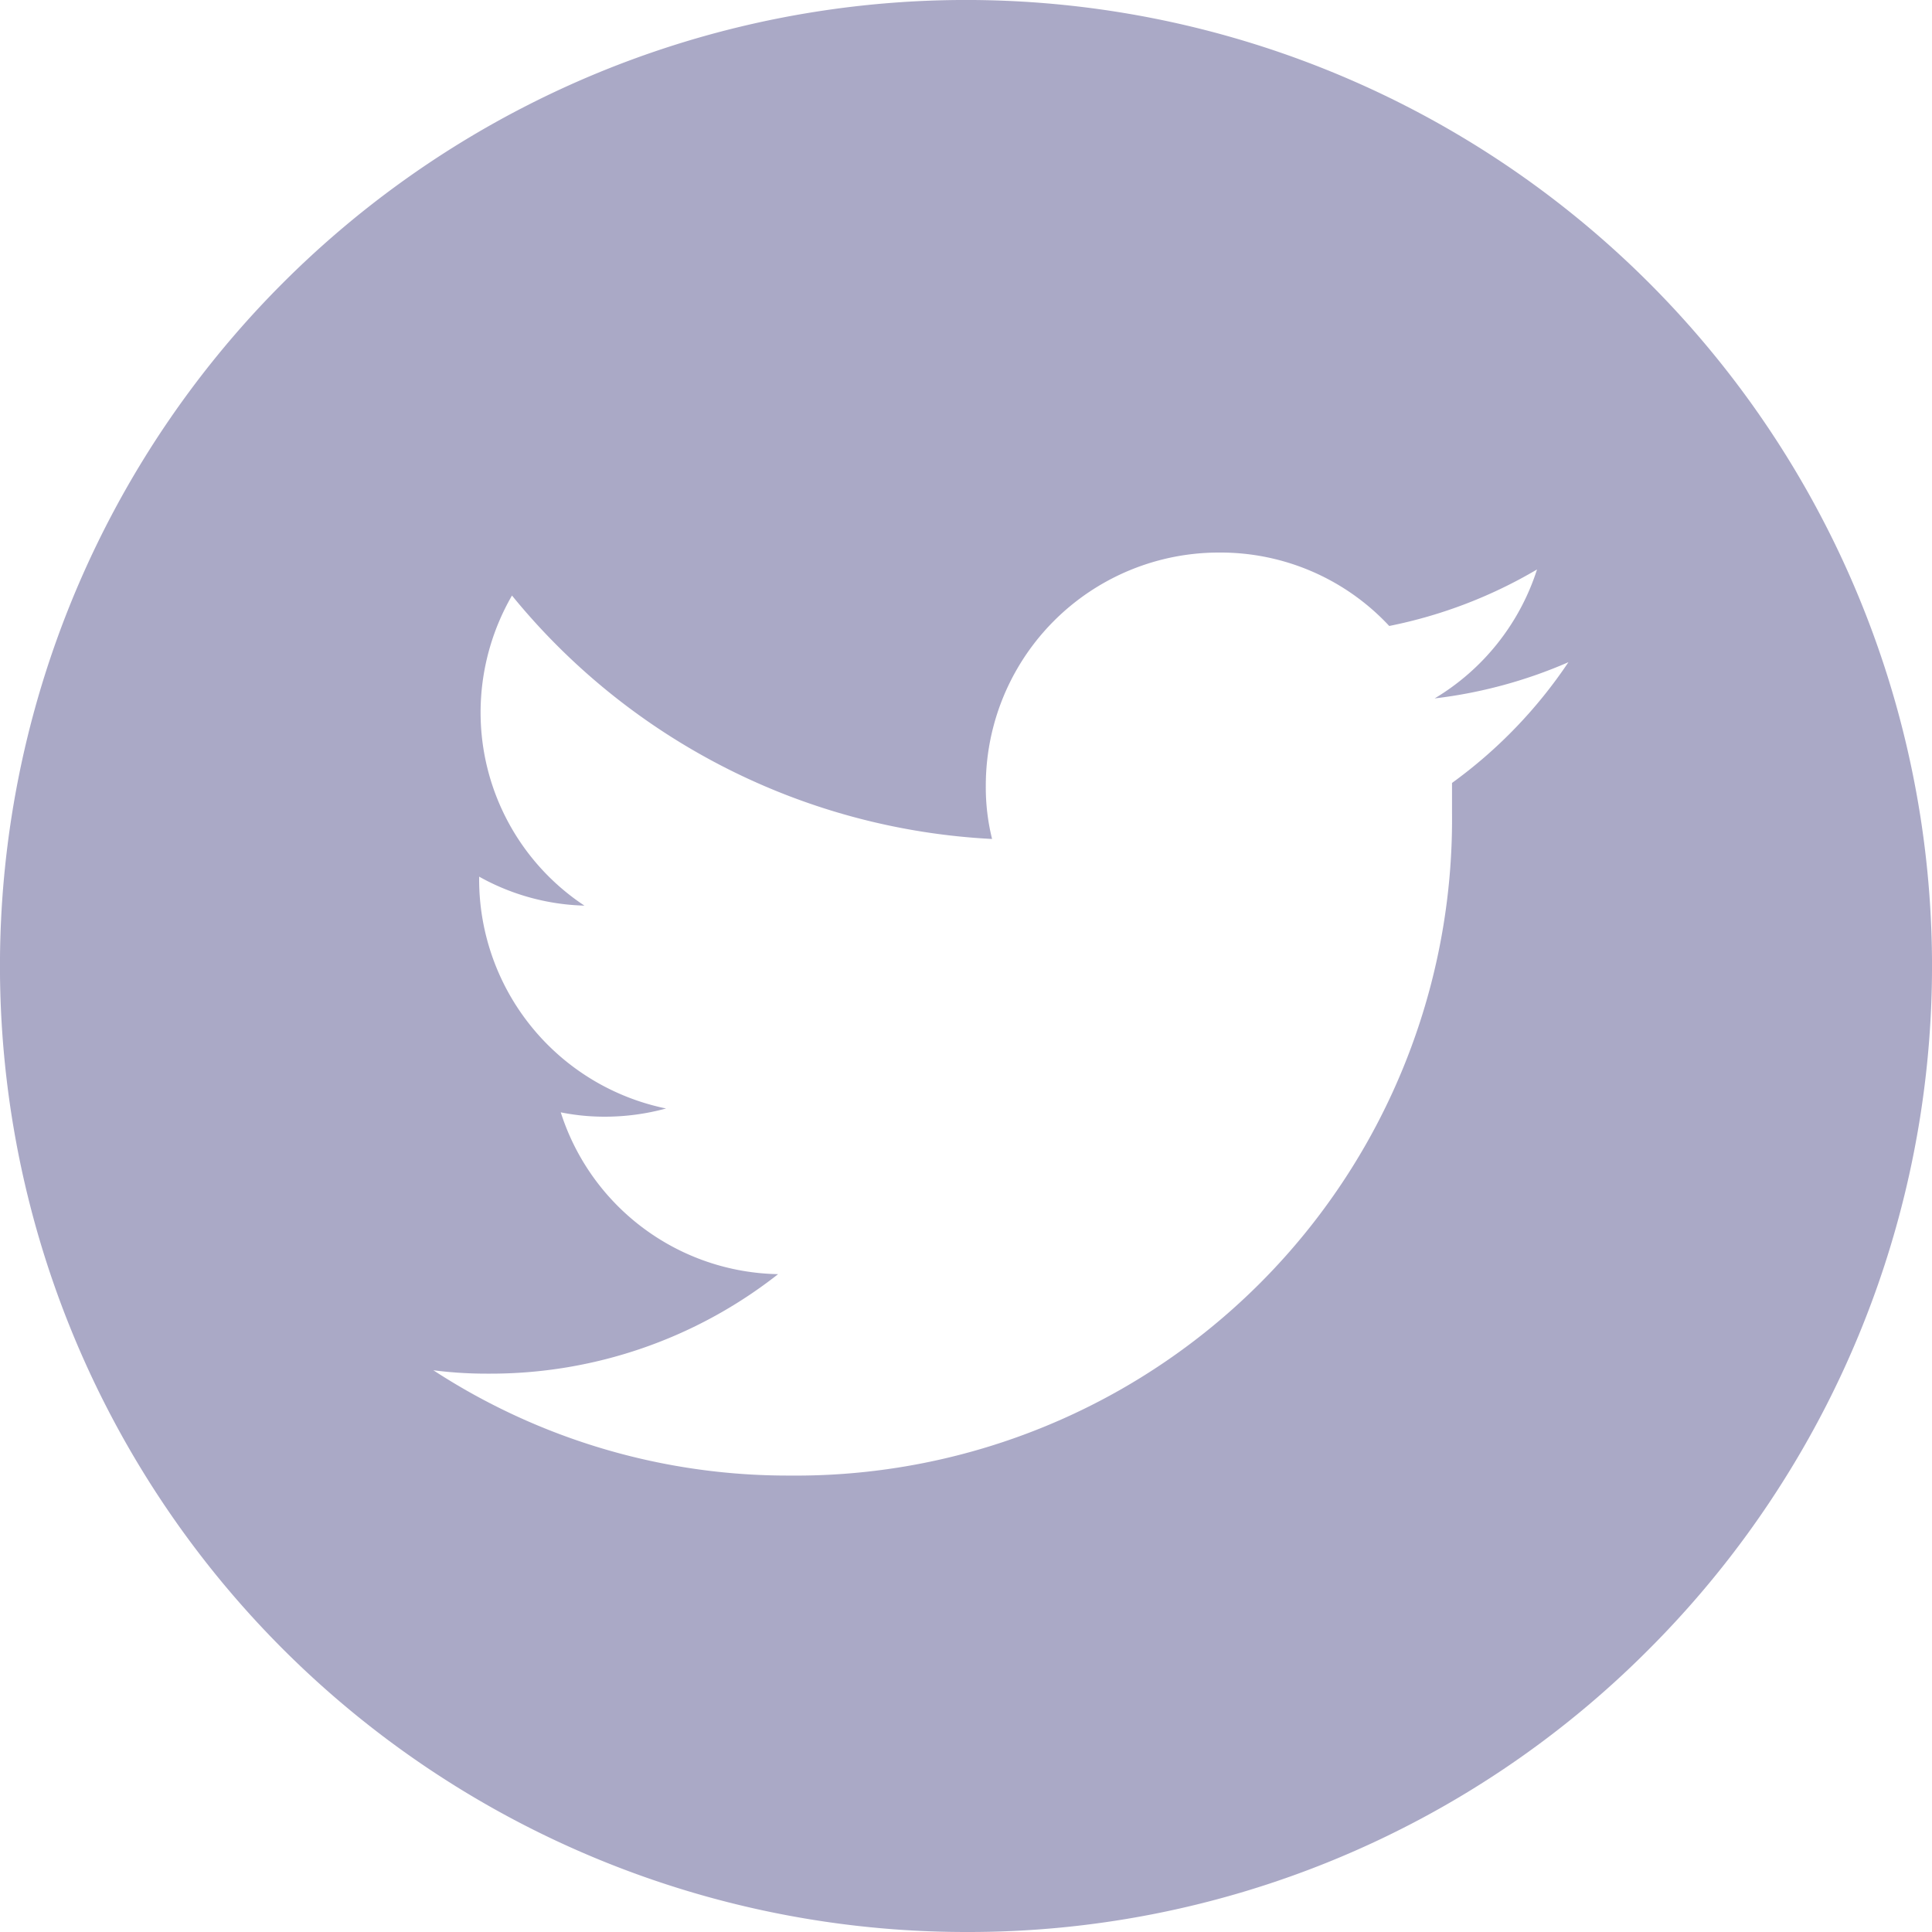 <svg xmlns="http://www.w3.org/2000/svg" width="16" height="16" viewBox="0 0 16 16">
    <g style="opacity:.5">
        <path data-name="Subtraction 1" d="M8 16A8 8 0 0 1 2.343 2.343a8 8 0 1 1 11.314 11.314A7.947 7.947 0 0 1 8 16zm-4.411-4.652a5.375 5.375 0 0 0 2.948.872 5.435 5.435 0 0 0 5.488-5.488v-.248a3.94 3.94 0 0 0 .964-1 3.922 3.922 0 0 1-1.108.3 1.931 1.931 0 0 0 .848-1.068 3.92 3.92 0 0 1-1.224.468 1.908 1.908 0 0 0-1.408-.608 1.93 1.93 0 0 0-1.933 1.932 1.769 1.769 0 0 0 .052.44A5.491 5.491 0 0 1 4.24 4.932a1.94 1.94 0 0 0-.26.968 1.919 1.919 0 0 0 .86 1.6 1.886 1.886 0 0 1-.872-.24v.024A1.938 1.938 0 0 0 5.516 9.18a1.926 1.926 0 0 1-.508.068 1.835 1.835 0 0 1-.364-.036 1.925 1.925 0 0 0 1.8 1.34 3.853 3.853 0 0 1-2.4.824 3.443 3.443 0 0 1-.455-.028z" style="fill:#56538e"/>
    </g>
</svg>
